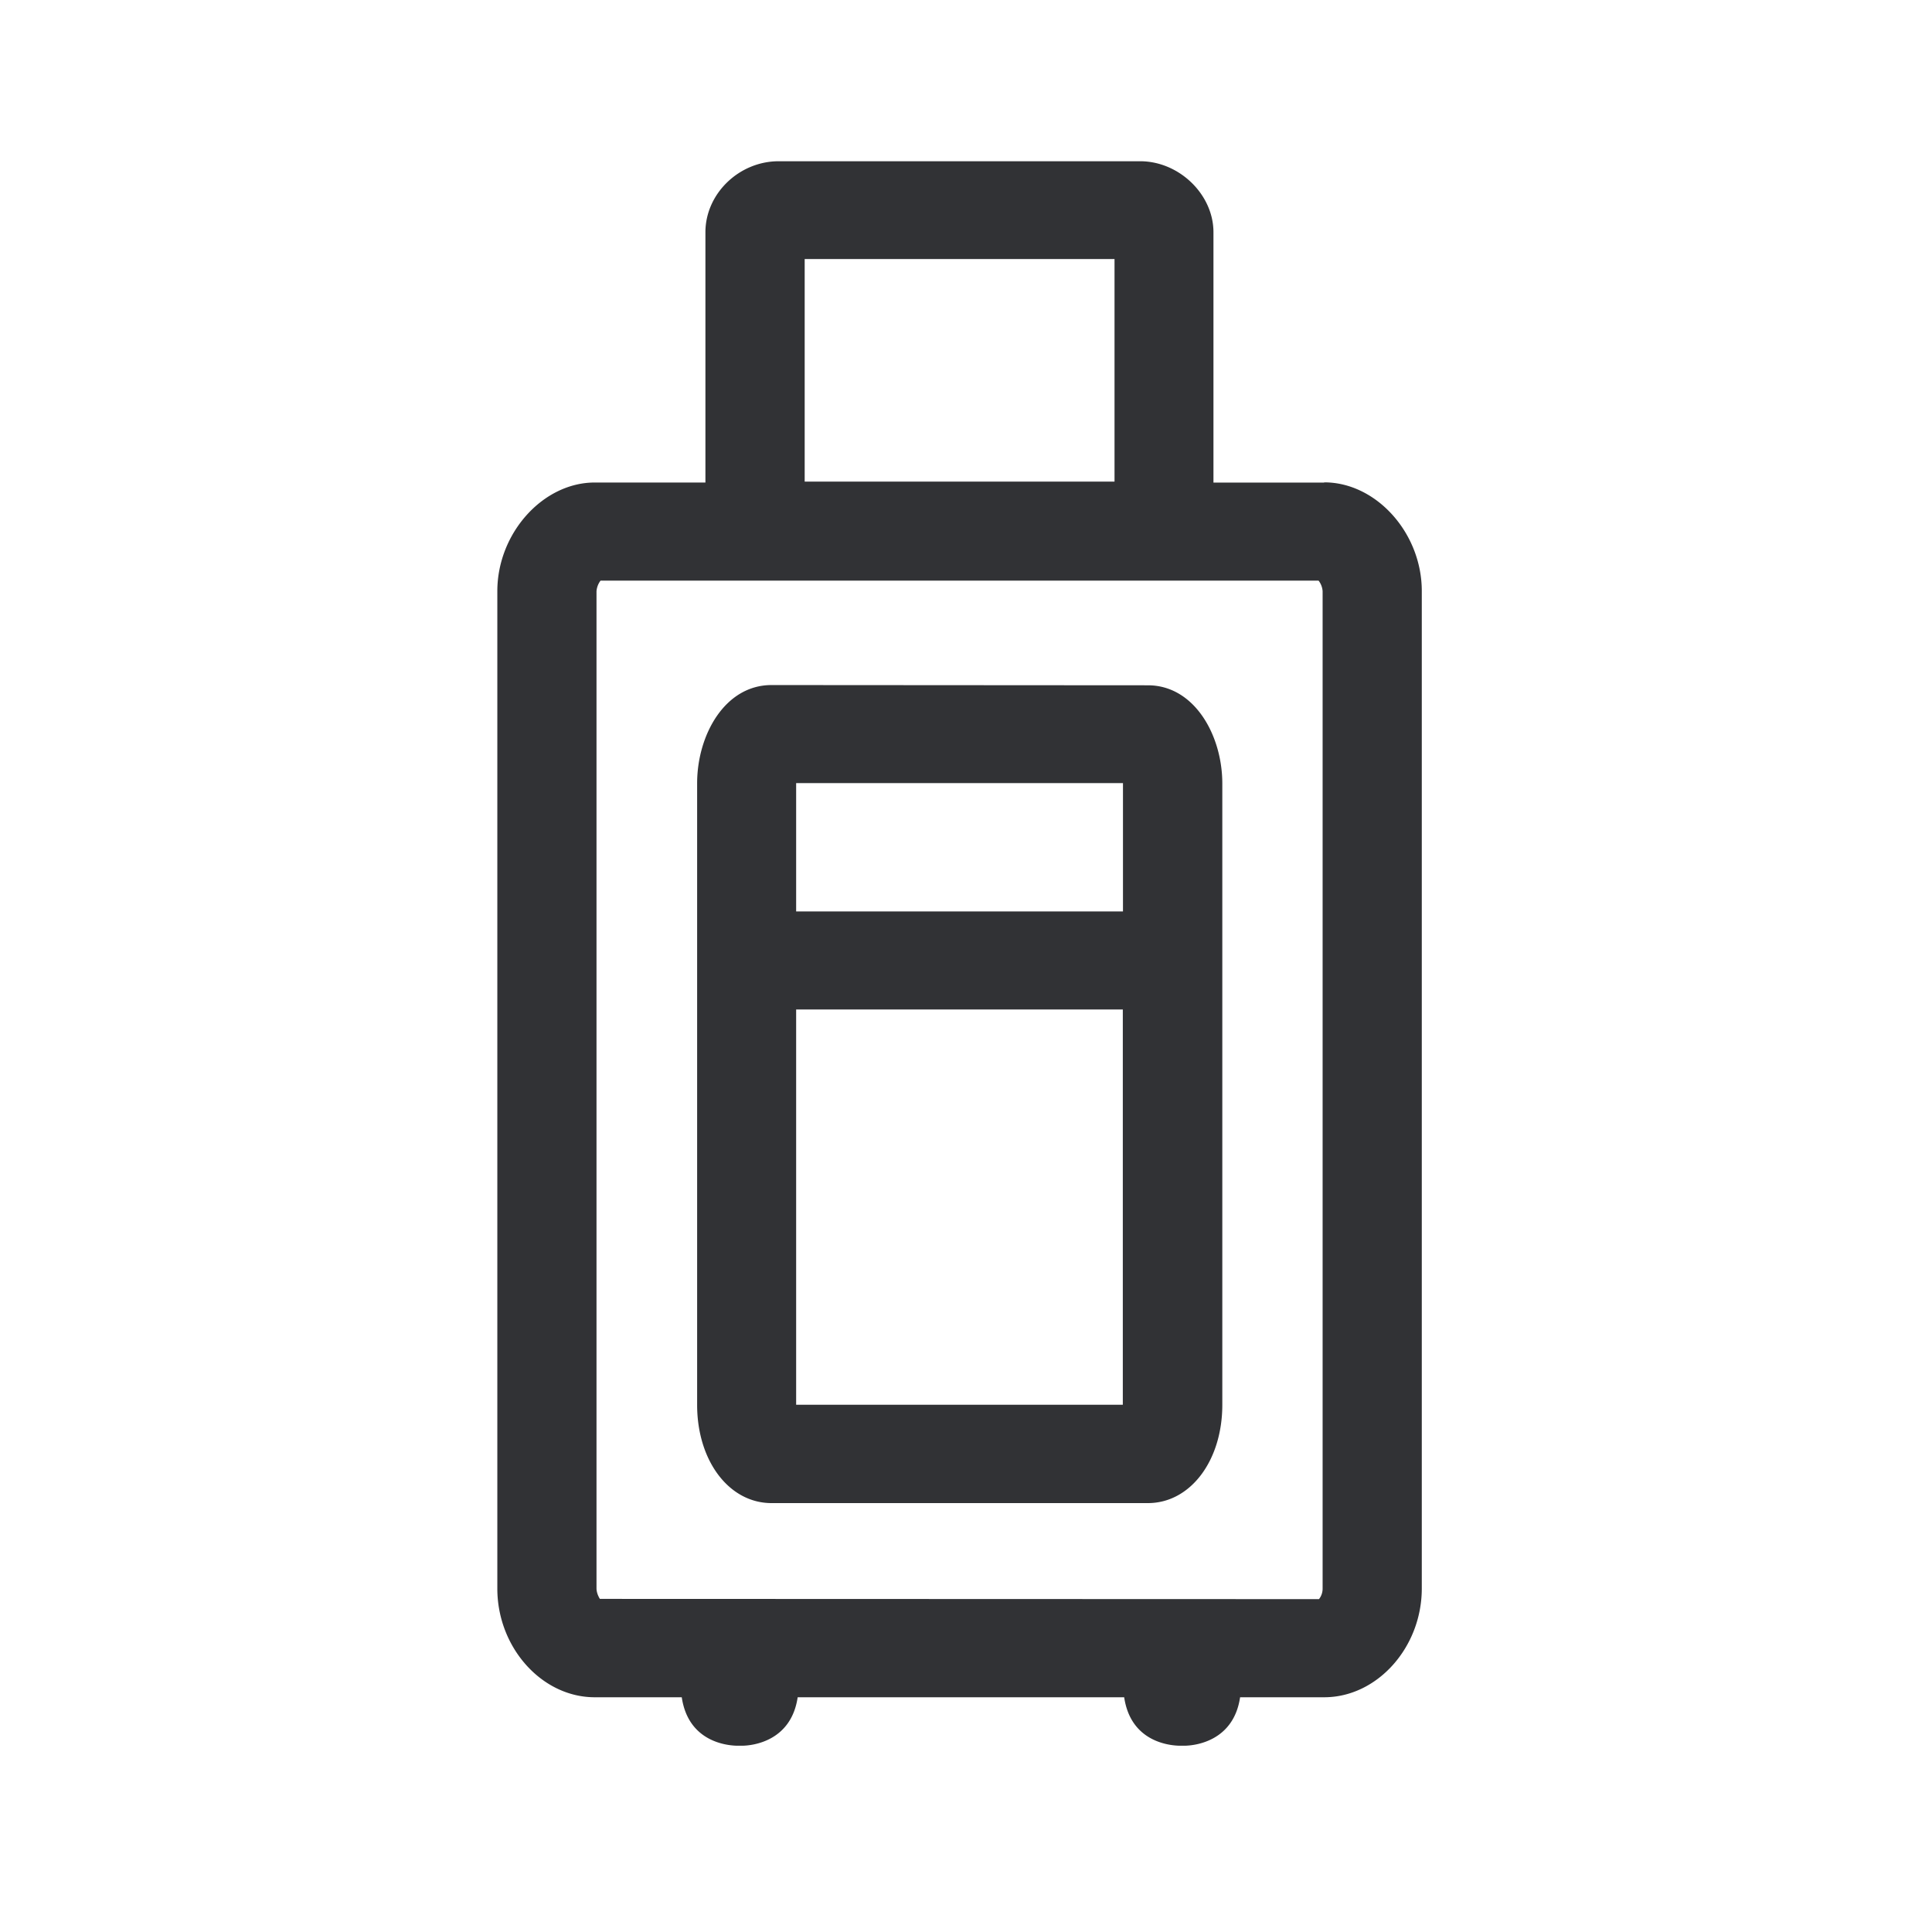 <svg width="24" height="24" xmlns="http://www.w3.org/2000/svg"><path d="M16.43 19.734V7.344a.242.242 0 0 0-.05-.131H7.46a.25.25 0 0 0-.05.132V19.73c0 .056.026.107.042.132l8.933.003a.21.21 0 0 0 .045-.132ZM9.996 3.218v2.765h3.849V3.218h-3.85Zm6.454 2.774c.647 0 1.212.63 1.212 1.35v12.39c0 .733-.554 1.352-1.212 1.352h-1.045c-.081.546-.558.6-.687.602h-.067c-.134-.003-.605-.053-.686-.602H9.909c-.081.546-.557.6-.686.602h-.068c-.134-.003-.605-.053-.686-.602H7.388c-.658 0-1.21-.619-1.21-1.35V7.344c0-.72.566-1.35 1.21-1.35h1.375V2.885c0-.479.418-.882.91-.882h4.49c.485 0 .911.412.911.882v3.11h1.376v-.003ZM13.948 17.45v-4.91H9.89v4.91h4.06ZM9.89 9.728v1.594h4.06V9.728h-4.06Zm4.37-1.215c.577 0 .924.621.924 1.22v7.718c0 .695-.397 1.221-.924 1.221H9.584c-.527 0-.924-.524-.924-1.221v-7.72c0-.6.344-1.221.924-1.221l4.675.003Z" fill="#313235" fill-rule="nonzero"/></svg>